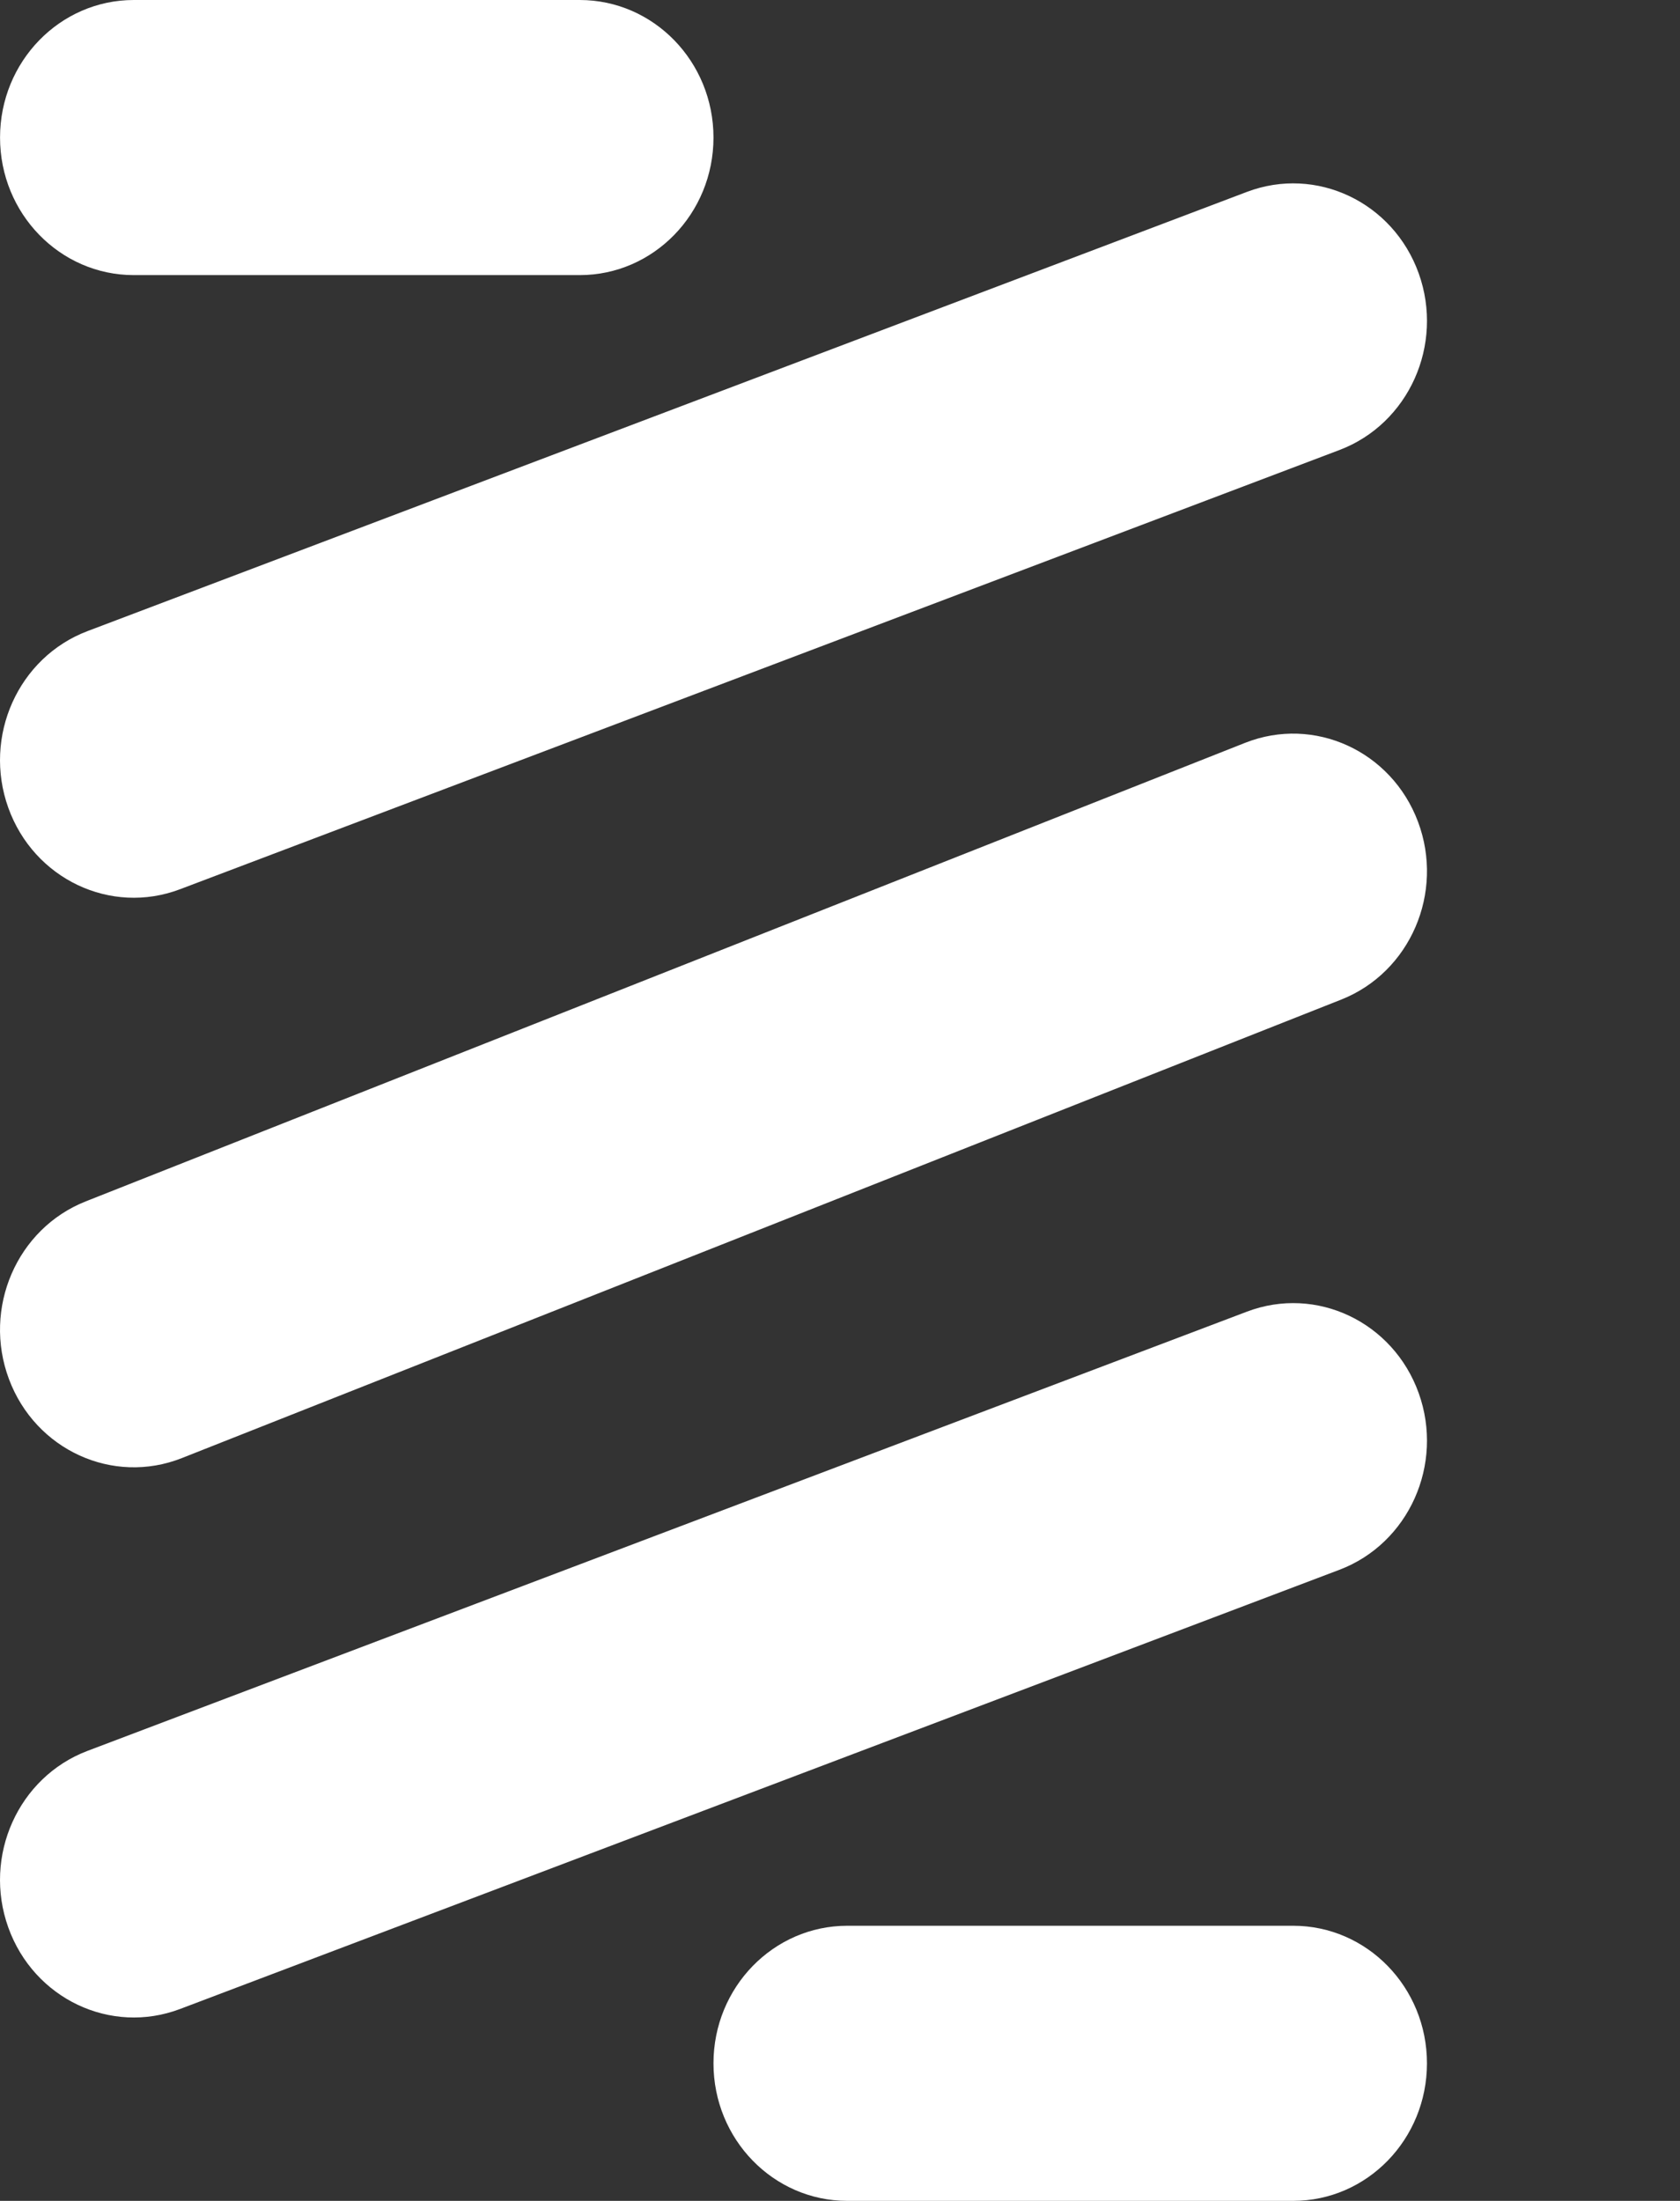 <svg width="42" height="55" viewBox="0 0 42 55" fill="none" xmlns="http://www.w3.org/2000/svg">
<rect x="0" y="0" width="42" height="55" fill="#333333" stroke="none"/>
<g id="Frame 1000005405" clip-path="url(#clip0_21_3777)">
<g id="Vector">
<path d="M83.901 24.75V15.565H91.767C92.516 15.565 93.23 15.638 93.907 15.785C94.621 15.895 95.245 16.115 95.78 16.445C96.315 16.775 96.743 17.233 97.064 17.82C97.385 18.407 97.546 19.158 97.546 20.075C97.546 21.725 97.064 22.917 96.101 23.65C95.138 24.383 93.907 24.75 92.409 24.75H83.901ZM75.5 8.855V48.125H94.014C95.727 48.125 97.385 47.905 98.991 47.465C100.632 47.025 102.076 46.347 103.325 45.43C104.609 44.513 105.626 43.34 106.375 41.91C107.124 40.443 107.499 38.72 107.499 36.74C107.499 34.283 106.91 32.193 105.733 30.47C104.591 28.71 102.843 27.482 100.489 26.785C102.201 25.942 103.486 24.86 104.342 23.54C105.233 22.22 105.679 20.57 105.679 18.59C105.679 16.757 105.376 15.217 104.77 13.97C104.199 12.723 103.378 11.733 102.308 11C101.238 10.23 99.954 9.68 98.456 9.35C96.957 9.02 95.299 8.855 93.479 8.855H75.5ZM83.901 41.415V30.635H93.051C94.87 30.635 96.333 31.075 97.439 31.955C98.545 32.798 99.098 34.228 99.098 36.245C99.098 37.272 98.919 38.115 98.563 38.775C98.242 39.435 97.796 39.967 97.225 40.37C96.654 40.737 95.994 41.012 95.245 41.195C94.496 41.342 93.711 41.415 92.891 41.415H83.901Z" fill="white"/>
<path d="M119.116 33.935C119.116 32.798 119.223 31.68 119.437 30.58C119.651 29.48 120.008 28.508 120.507 27.665C121.042 26.822 121.738 26.143 122.594 25.63C123.45 25.08 124.52 24.805 125.804 24.805C127.089 24.805 128.159 25.08 129.015 25.63C129.907 26.143 130.602 26.822 131.102 27.665C131.637 28.508 132.012 29.48 132.226 30.58C132.44 31.68 132.547 32.798 132.547 33.935C132.547 35.072 132.44 36.19 132.226 37.29C132.012 38.353 131.637 39.325 131.102 40.205C130.602 41.048 129.907 41.727 129.015 42.24C128.159 42.753 127.089 43.01 125.804 43.01C124.52 43.01 123.45 42.753 122.594 42.24C121.738 41.727 121.042 41.048 120.507 40.205C120.008 39.325 119.651 38.353 119.437 37.29C119.223 36.19 119.116 35.072 119.116 33.935ZM111.517 33.935C111.517 36.208 111.856 38.262 112.534 40.095C113.212 41.928 114.175 43.505 115.424 44.825C116.672 46.108 118.17 47.098 119.918 47.795C121.666 48.492 123.628 48.84 125.804 48.84C127.981 48.84 129.943 48.492 131.691 47.795C133.474 47.098 134.99 46.108 136.239 44.825C137.487 43.505 138.451 41.928 139.128 40.095C139.806 38.262 140.145 36.208 140.145 33.935C140.145 31.662 139.806 29.608 139.128 27.775C138.451 25.905 137.487 24.328 136.239 23.045C134.99 21.725 133.474 20.717 131.691 20.02C129.943 19.287 127.981 18.92 125.804 18.92C123.628 18.92 121.666 19.287 119.918 20.02C118.17 20.717 116.672 21.725 115.424 23.045C114.175 24.328 113.212 25.905 112.534 27.775C111.856 29.608 111.517 31.662 111.517 33.935Z" fill="white"/>
<path d="M171.038 48.125V19.69H163.439V34.595C163.439 37.492 162.976 39.582 162.048 40.865C161.121 42.112 159.622 42.735 157.553 42.735C155.734 42.735 154.468 42.167 153.754 41.03C153.041 39.857 152.684 38.097 152.684 35.75V19.69H145.085V37.18C145.085 38.94 145.228 40.553 145.514 42.02C145.835 43.45 146.37 44.678 147.119 45.705C147.868 46.695 148.885 47.465 150.169 48.015C151.489 48.565 153.165 48.84 155.199 48.84C156.804 48.84 158.374 48.473 159.908 47.74C161.442 47.007 162.69 45.815 163.653 44.165H163.814V48.125H171.038Z" fill="white"/>
<path d="M176.805 19.69V48.125H184.403V33.22C184.403 30.323 184.867 28.252 185.794 27.005C186.722 25.722 188.22 25.08 190.289 25.08C192.108 25.08 193.375 25.667 194.088 26.84C194.802 27.977 195.158 29.718 195.158 32.065V48.125H202.757V30.635C202.757 28.875 202.596 27.28 202.275 25.85C201.99 24.383 201.473 23.155 200.723 22.165C199.974 21.138 198.94 20.35 197.62 19.8C196.336 19.213 194.677 18.92 192.643 18.92C191.038 18.92 189.469 19.305 187.935 20.075C186.401 20.808 185.152 22 184.189 23.65H184.028V19.69H176.805Z" fill="white"/>
<path d="M227.359 29.7H234.797C234.69 27.867 234.262 26.29 233.513 24.97C232.764 23.613 231.783 22.495 230.57 21.615C229.392 20.698 228.037 20.02 226.503 19.58C225.005 19.14 223.435 18.92 221.794 18.92C219.547 18.92 217.549 19.305 215.801 20.075C214.053 20.845 212.573 21.927 211.36 23.32C210.147 24.677 209.219 26.308 208.577 28.215C207.971 30.085 207.668 32.12 207.668 34.32C207.668 36.447 208.006 38.408 208.684 40.205C209.362 41.965 210.307 43.487 211.52 44.77C212.733 46.053 214.196 47.062 215.908 47.795C217.656 48.492 219.565 48.84 221.634 48.84C225.308 48.84 228.322 47.85 230.677 45.87C233.031 43.89 234.458 41.012 234.957 37.235H227.627C227.377 38.995 226.753 40.407 225.754 41.47C224.791 42.497 223.399 43.01 221.58 43.01C220.403 43.01 219.404 42.735 218.584 42.185C217.763 41.635 217.103 40.938 216.604 40.095C216.14 39.215 215.801 38.243 215.587 37.18C215.373 36.117 215.266 35.072 215.266 34.045C215.266 32.982 215.373 31.918 215.587 30.855C215.801 29.755 216.158 28.765 216.657 27.885C217.192 26.968 217.87 26.235 218.691 25.685C219.511 25.098 220.528 24.805 221.741 24.805C224.987 24.805 226.86 26.437 227.359 29.7Z" fill="white"/>
<path d="M257.871 30.855H245.511C245.546 30.305 245.653 29.682 245.832 28.985C246.046 28.288 246.385 27.628 246.848 27.005C247.348 26.382 247.99 25.868 248.775 25.465C249.595 25.025 250.612 24.805 251.825 24.805C253.68 24.805 255.053 25.318 255.945 26.345C256.872 27.372 257.515 28.875 257.871 30.855ZM245.511 35.805H265.47C265.612 33.605 265.434 31.497 264.935 29.48C264.435 27.463 263.615 25.667 262.473 24.09C261.367 22.513 259.94 21.267 258.192 20.35C256.444 19.397 254.393 18.92 252.039 18.92C249.934 18.92 248.008 19.305 246.26 20.075C244.547 20.845 243.067 21.908 241.818 23.265C240.57 24.585 239.607 26.162 238.929 27.995C238.251 29.828 237.912 31.808 237.912 33.935C237.912 36.135 238.233 38.152 238.875 39.985C239.553 41.818 240.499 43.395 241.711 44.715C242.924 46.035 244.405 47.062 246.153 47.795C247.901 48.492 249.863 48.84 252.039 48.84C255.178 48.84 257.853 48.107 260.065 46.64C262.277 45.173 263.918 42.735 264.988 39.325H258.299C258.05 40.205 257.372 41.048 256.266 41.855C255.16 42.625 253.84 43.01 252.306 43.01C250.166 43.01 248.525 42.442 247.383 41.305C246.242 40.168 245.618 38.335 245.511 35.805Z" fill="white"/>
<path d="M3.345 0C1.498 0 0.001 1.539 0.001 3.438C0.001 5.336 1.498 6.875 3.345 6.875H14.493C16.34 6.875 17.837 5.336 17.837 3.438C17.837 1.539 16.34 0 14.493 0H3.345Z" fill="white"/>
<path d="M33.486 11.246C35.219 10.59 36.106 8.614 35.468 6.832C34.829 5.051 32.907 4.139 31.174 4.795L2.189 15.771C0.456 16.427 -0.431 18.404 0.207 20.185C0.846 21.966 2.768 22.879 4.501 22.222L33.486 11.246Z" fill="white"/>
<path d="M33.486 39.229C35.219 38.572 36.106 36.596 35.468 34.815C34.829 33.033 32.907 32.121 31.174 32.778L2.189 43.754C0.456 44.41 -0.431 46.386 0.207 48.167C0.846 49.949 2.768 50.861 4.501 50.205L33.486 39.229Z" fill="white"/>
<path d="M21.182 48.125C19.335 48.125 17.837 49.664 17.837 51.562C17.837 53.461 19.335 55 21.182 55H32.33C34.177 55 35.674 53.461 35.674 51.562C35.674 49.664 34.177 48.125 32.33 48.125H21.182Z" fill="white"/>
<path d="M33.53 24.98C35.254 24.299 36.114 22.31 35.451 20.538C34.788 18.766 32.853 17.882 31.129 18.563L2.145 30.022C0.421 30.703 -0.439 32.692 0.224 34.464C0.887 36.236 2.822 37.12 4.546 36.438L33.53 24.98Z" fill="white"/>
</g>
</g>
<defs>
<clipPath id="clip0_21_3777">
<rect width="41.724" height="55" fill="white"/>
</clipPath>
</defs>
</svg>

